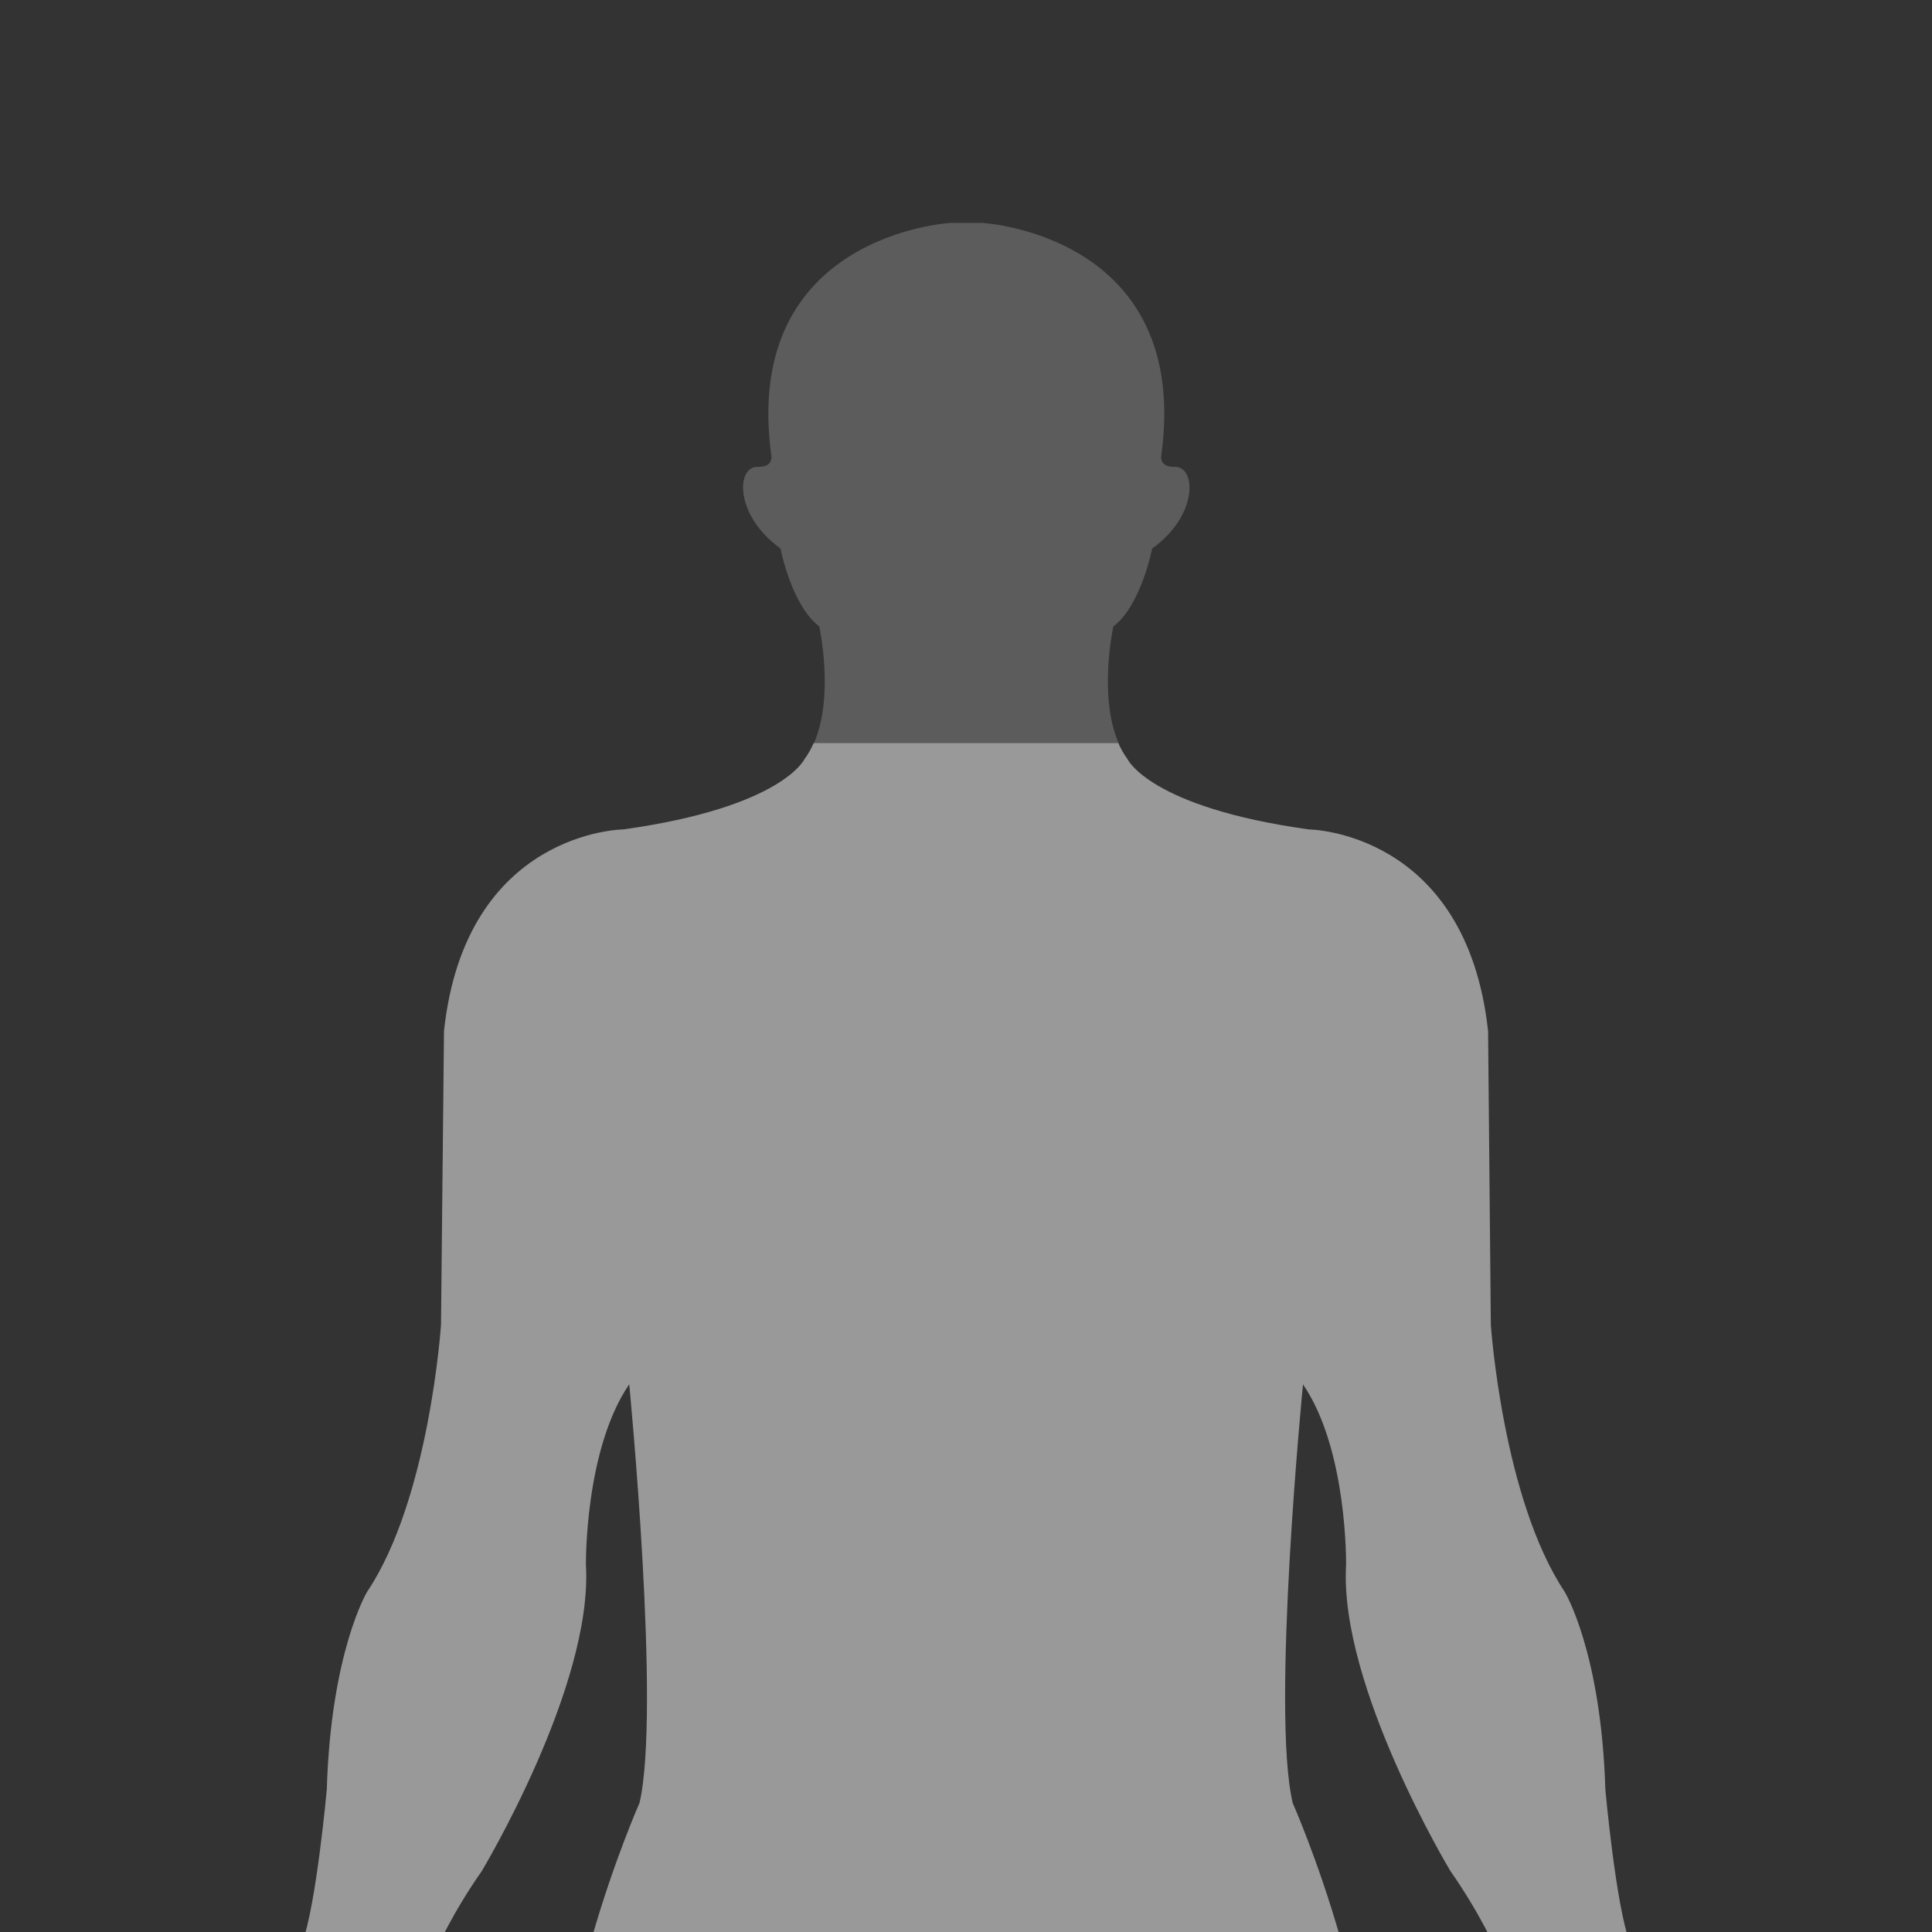 <svg xmlns="http://www.w3.org/2000/svg" width="26" height="26" viewBox="0 0 26 26" fill="none">
  <rect x="0" y="0" width="26" height="26" fill="#333333" stroke="none"/>
  <g clip-path="url(#clip0_289_2170)">
    <path fill-rule="evenodd" clip-rule="evenodd" d="M10.95 10C10.916 10.077 10.876 10.149 10.827 10.215C10.827 10.215 10.53 10.863 8.387 11.162C8.387 11.162 6.264 11.181 5.975 13.876L5.935 17.827C5.935 17.827 5.781 20.167 4.941 21.421C4.941 21.421 4.454 22.227 4.398 24.081C4.398 24.081 4.255 25.652 4.067 26.141C3.953 26.428 3.555 26.914 3.244 27.278C2.633 27.989 1.607 29.472 2.156 29.642C2.156 29.642 2.584 29.681 3.147 28.631C3.147 28.631 3.135 29.033 2.684 30.204C2.595 30.421 2.218 31.532 2.829 31.132C2.829 31.132 3.112 30.95 3.48 29.808C3.48 29.808 3.283 31.731 3.503 31.828C3.79 31.96 3.947 31.579 4.076 29.896C4.076 29.896 4.209 29.352 4.271 31.427C4.274 31.534 4.441 32.068 4.675 31.613C4.834 31.305 4.808 30.591 4.791 30.147C4.787 30.039 4.784 29.947 4.784 29.88C4.784 29.88 5.037 31.192 5.274 31.192C5.274 31.192 5.552 31.498 5.438 29.868C5.425 29.681 5.471 29.354 5.503 29.122C5.517 29.024 5.528 28.944 5.532 28.897L5.559 28.272C5.559 28.272 5.489 27.556 5.489 27.258C5.489 27.184 5.762 26.209 6.483 25.181C6.483 25.181 7.982 22.69 7.885 21.062C7.885 21.062 7.865 19.509 8.468 18.629C8.468 18.629 8.896 23.029 8.606 24.264C8.606 24.264 7.258 27.299 7.555 29.562C7.582 29.768 7.612 30.003 7.645 30.26C7.878 32.095 8.249 35.017 8.626 36.263C8.744 36.649 8.764 37.343 8.782 37.982C8.798 38.561 8.813 39.094 8.898 39.314C8.979 39.516 8.937 39.701 8.762 40.156C8.157 41.75 8.234 42.872 9.756 47.1C9.756 47.1 10.225 48.037 9.988 49.721C9.988 49.721 9.016 51.595 9.638 51.633C9.638 51.633 9.687 51.757 9.898 51.658C9.898 51.658 10.234 51.984 10.598 51.807C10.598 51.807 10.934 52.059 11.222 51.835C11.222 51.835 11.453 52.084 11.789 51.883C11.789 51.883 12.231 52.162 12.493 51.859C12.493 51.859 12.959 51.956 12.129 49.986C12.129 49.986 11.811 47.898 11.636 47.488C11.302 46.71 11.538 44.578 11.609 44.121C11.724 43.357 11.662 42.056 11.453 41.05C11.338 40.51 11.541 39.613 11.715 38.844C11.774 38.585 11.83 38.34 11.869 38.128C12.184 36.365 12.803 31.865 12.725 31.013L12.981 31.098C13.164 31.098 13.28 31.014 13.28 31.014C13.202 31.864 13.818 36.364 14.136 38.129C14.175 38.343 14.231 38.593 14.291 38.857C14.463 39.622 14.664 40.513 14.553 41.05C14.34 42.058 14.278 43.362 14.396 44.122C14.47 44.583 14.703 46.71 14.37 47.488C14.195 47.896 13.875 49.987 13.875 49.987C13.043 51.957 13.513 51.86 13.513 51.86C13.771 52.156 14.212 51.883 14.212 51.883C14.549 52.084 14.781 51.836 14.781 51.836C15.07 52.059 15.407 51.808 15.407 51.808C15.77 51.984 16.106 51.659 16.106 51.659C16.314 51.757 16.365 51.633 16.365 51.633C16.99 51.596 16.016 49.721 16.016 49.721C15.783 48.038 16.248 47.101 16.248 47.101C17.77 42.873 17.847 41.751 17.239 40.157C17.067 39.697 17.024 39.515 17.103 39.315C17.19 39.095 17.205 38.556 17.221 37.973C17.239 37.337 17.259 36.648 17.375 36.264C17.747 35.031 18.115 32.152 18.35 30.315C18.386 30.038 18.418 29.783 18.447 29.563C18.743 27.299 17.397 24.265 17.397 24.265C17.103 23.03 17.535 18.63 17.535 18.63C18.138 19.51 18.115 21.063 18.115 21.063C18.02 22.692 19.52 25.181 19.52 25.181C20.241 26.21 20.514 27.186 20.514 27.259C20.514 27.555 20.445 28.273 20.445 28.273L20.472 28.897C20.476 28.945 20.487 29.026 20.5 29.124C20.532 29.356 20.576 29.683 20.565 29.869C20.452 31.499 20.729 31.192 20.729 31.192C20.962 31.192 21.218 29.881 21.218 29.881C21.218 29.947 21.215 30.04 21.211 30.148C21.194 30.592 21.168 31.306 21.324 31.613C21.557 32.069 21.729 31.535 21.732 31.428C21.793 29.353 21.926 29.897 21.926 29.897C22.056 31.58 22.215 31.96 22.501 31.829C22.717 31.732 22.519 29.809 22.519 29.809C22.889 30.951 23.17 31.133 23.17 31.133C23.782 31.535 23.404 30.425 23.319 30.205C22.866 29.036 22.852 28.631 22.852 28.631C23.418 29.681 23.843 29.642 23.843 29.642C24.394 29.477 23.362 27.991 22.757 27.279C22.448 26.916 22.05 26.43 21.934 26.141C21.746 25.652 21.604 24.081 21.604 24.081C21.547 22.227 21.057 21.422 21.057 21.422C20.221 20.167 20.063 17.828 20.063 17.828L20.026 13.877C19.733 11.182 17.614 11.162 17.614 11.162C15.471 10.864 15.173 10.215 15.173 10.215C15.124 10.149 15.084 10.077 15.05 10H10.95Z" fill="white" fill-opacity="0.5"/>
    <path fill-rule="evenodd" clip-rule="evenodd" d="M15.054 10C14.777 9.364 14.983 8.431 14.983 8.431C15.359 8.144 15.505 7.382 15.505 7.382C16.13 6.933 16.099 6.276 15.81 6.283C15.579 6.289 15.631 6.109 15.631 6.109C16.022 3.151 13.219 3 13.219 3H12.791C12.791 3 9.987 3.151 10.377 6.109C10.377 6.109 10.43 6.289 10.196 6.283C9.908 6.275 9.881 6.933 10.504 7.382C10.504 7.382 10.649 8.143 11.025 8.43C11.025 8.43 11.232 9.364 10.954 10H15.054Z" fill="white" fill-opacity="0.2"/>
  </g>
  <defs>
    <clipPath id="clip0_289_2170">
      <rect width="26" height="26" fill="white"/>
    </clipPath>
  </defs>
</svg>